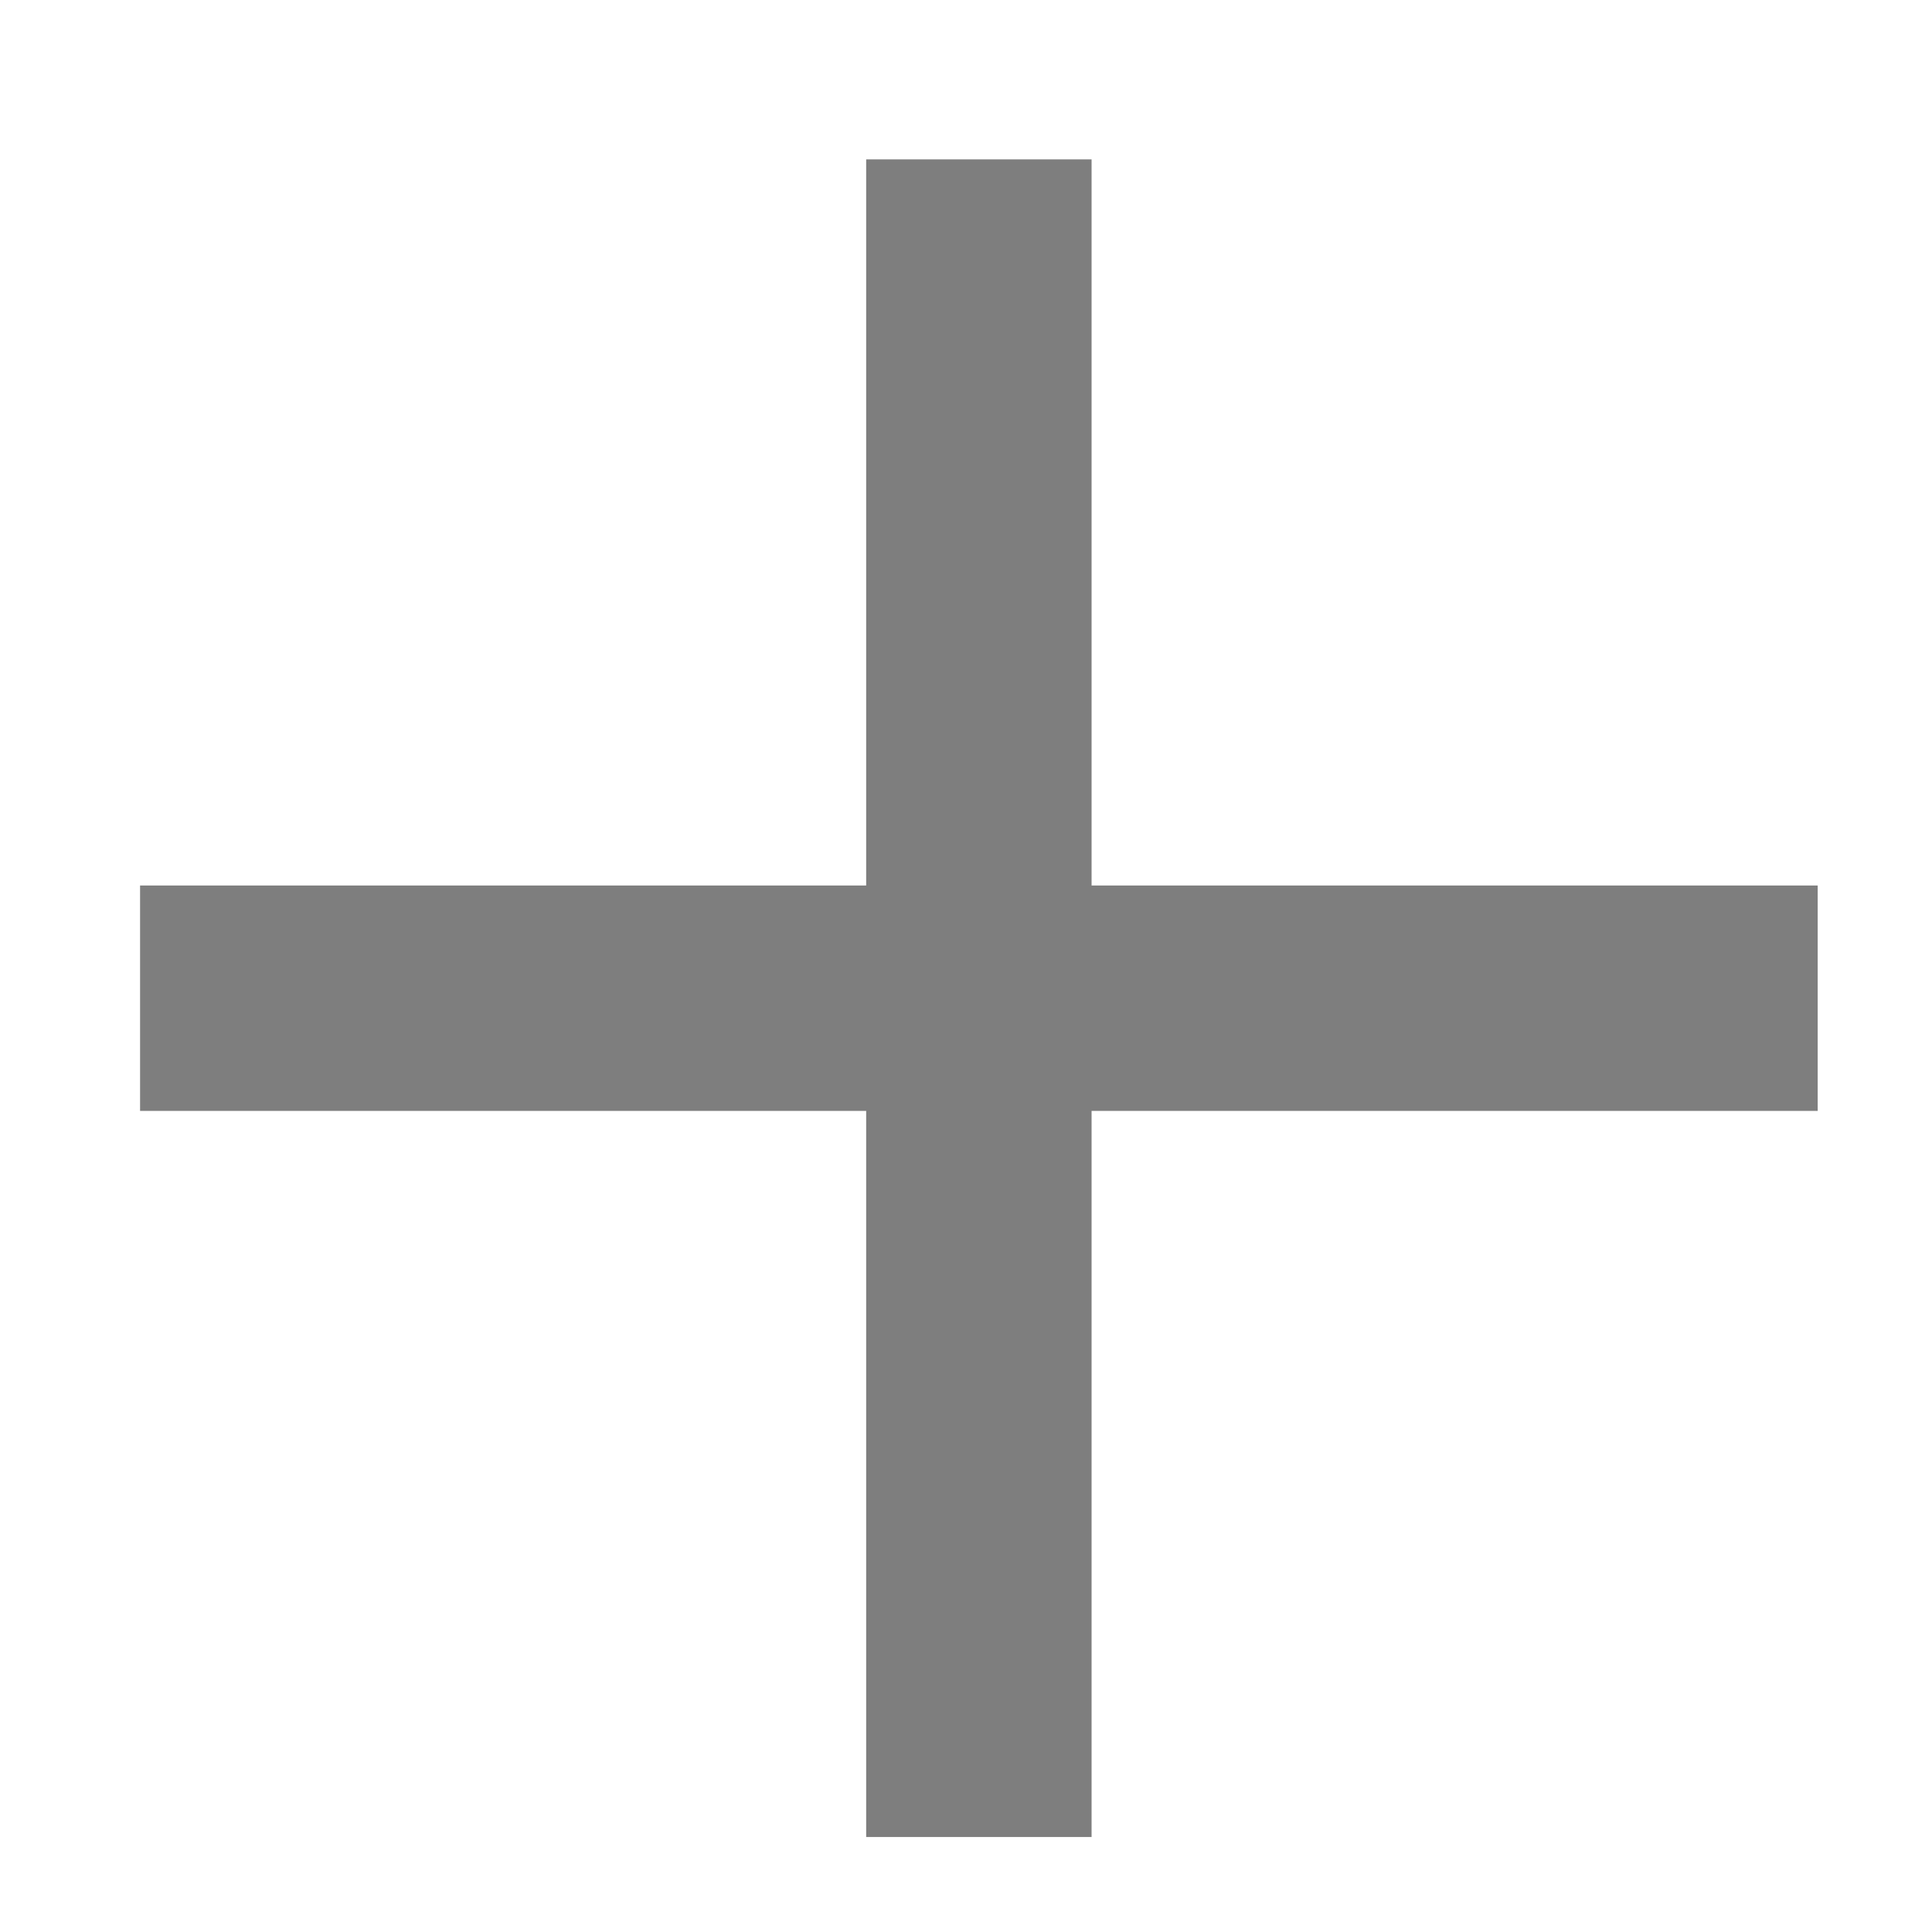 <svg xmlns="http://www.w3.org/2000/svg" xmlns:xlink="http://www.w3.org/1999/xlink" width="12" height="12"><defs><path id="a" d="M201.87 270.9v-1.4h10.42v1.4z"/><path id="b" d="M206.38 264.99h1.4v10.42h-1.4z"/></defs><use fill="#7e7e7e" xlink:href="#a" transform="translate(-201 -264)"/><use fill="#7e7e7e" xlink:href="#b" transform="translate(-201 -264)"/></svg>